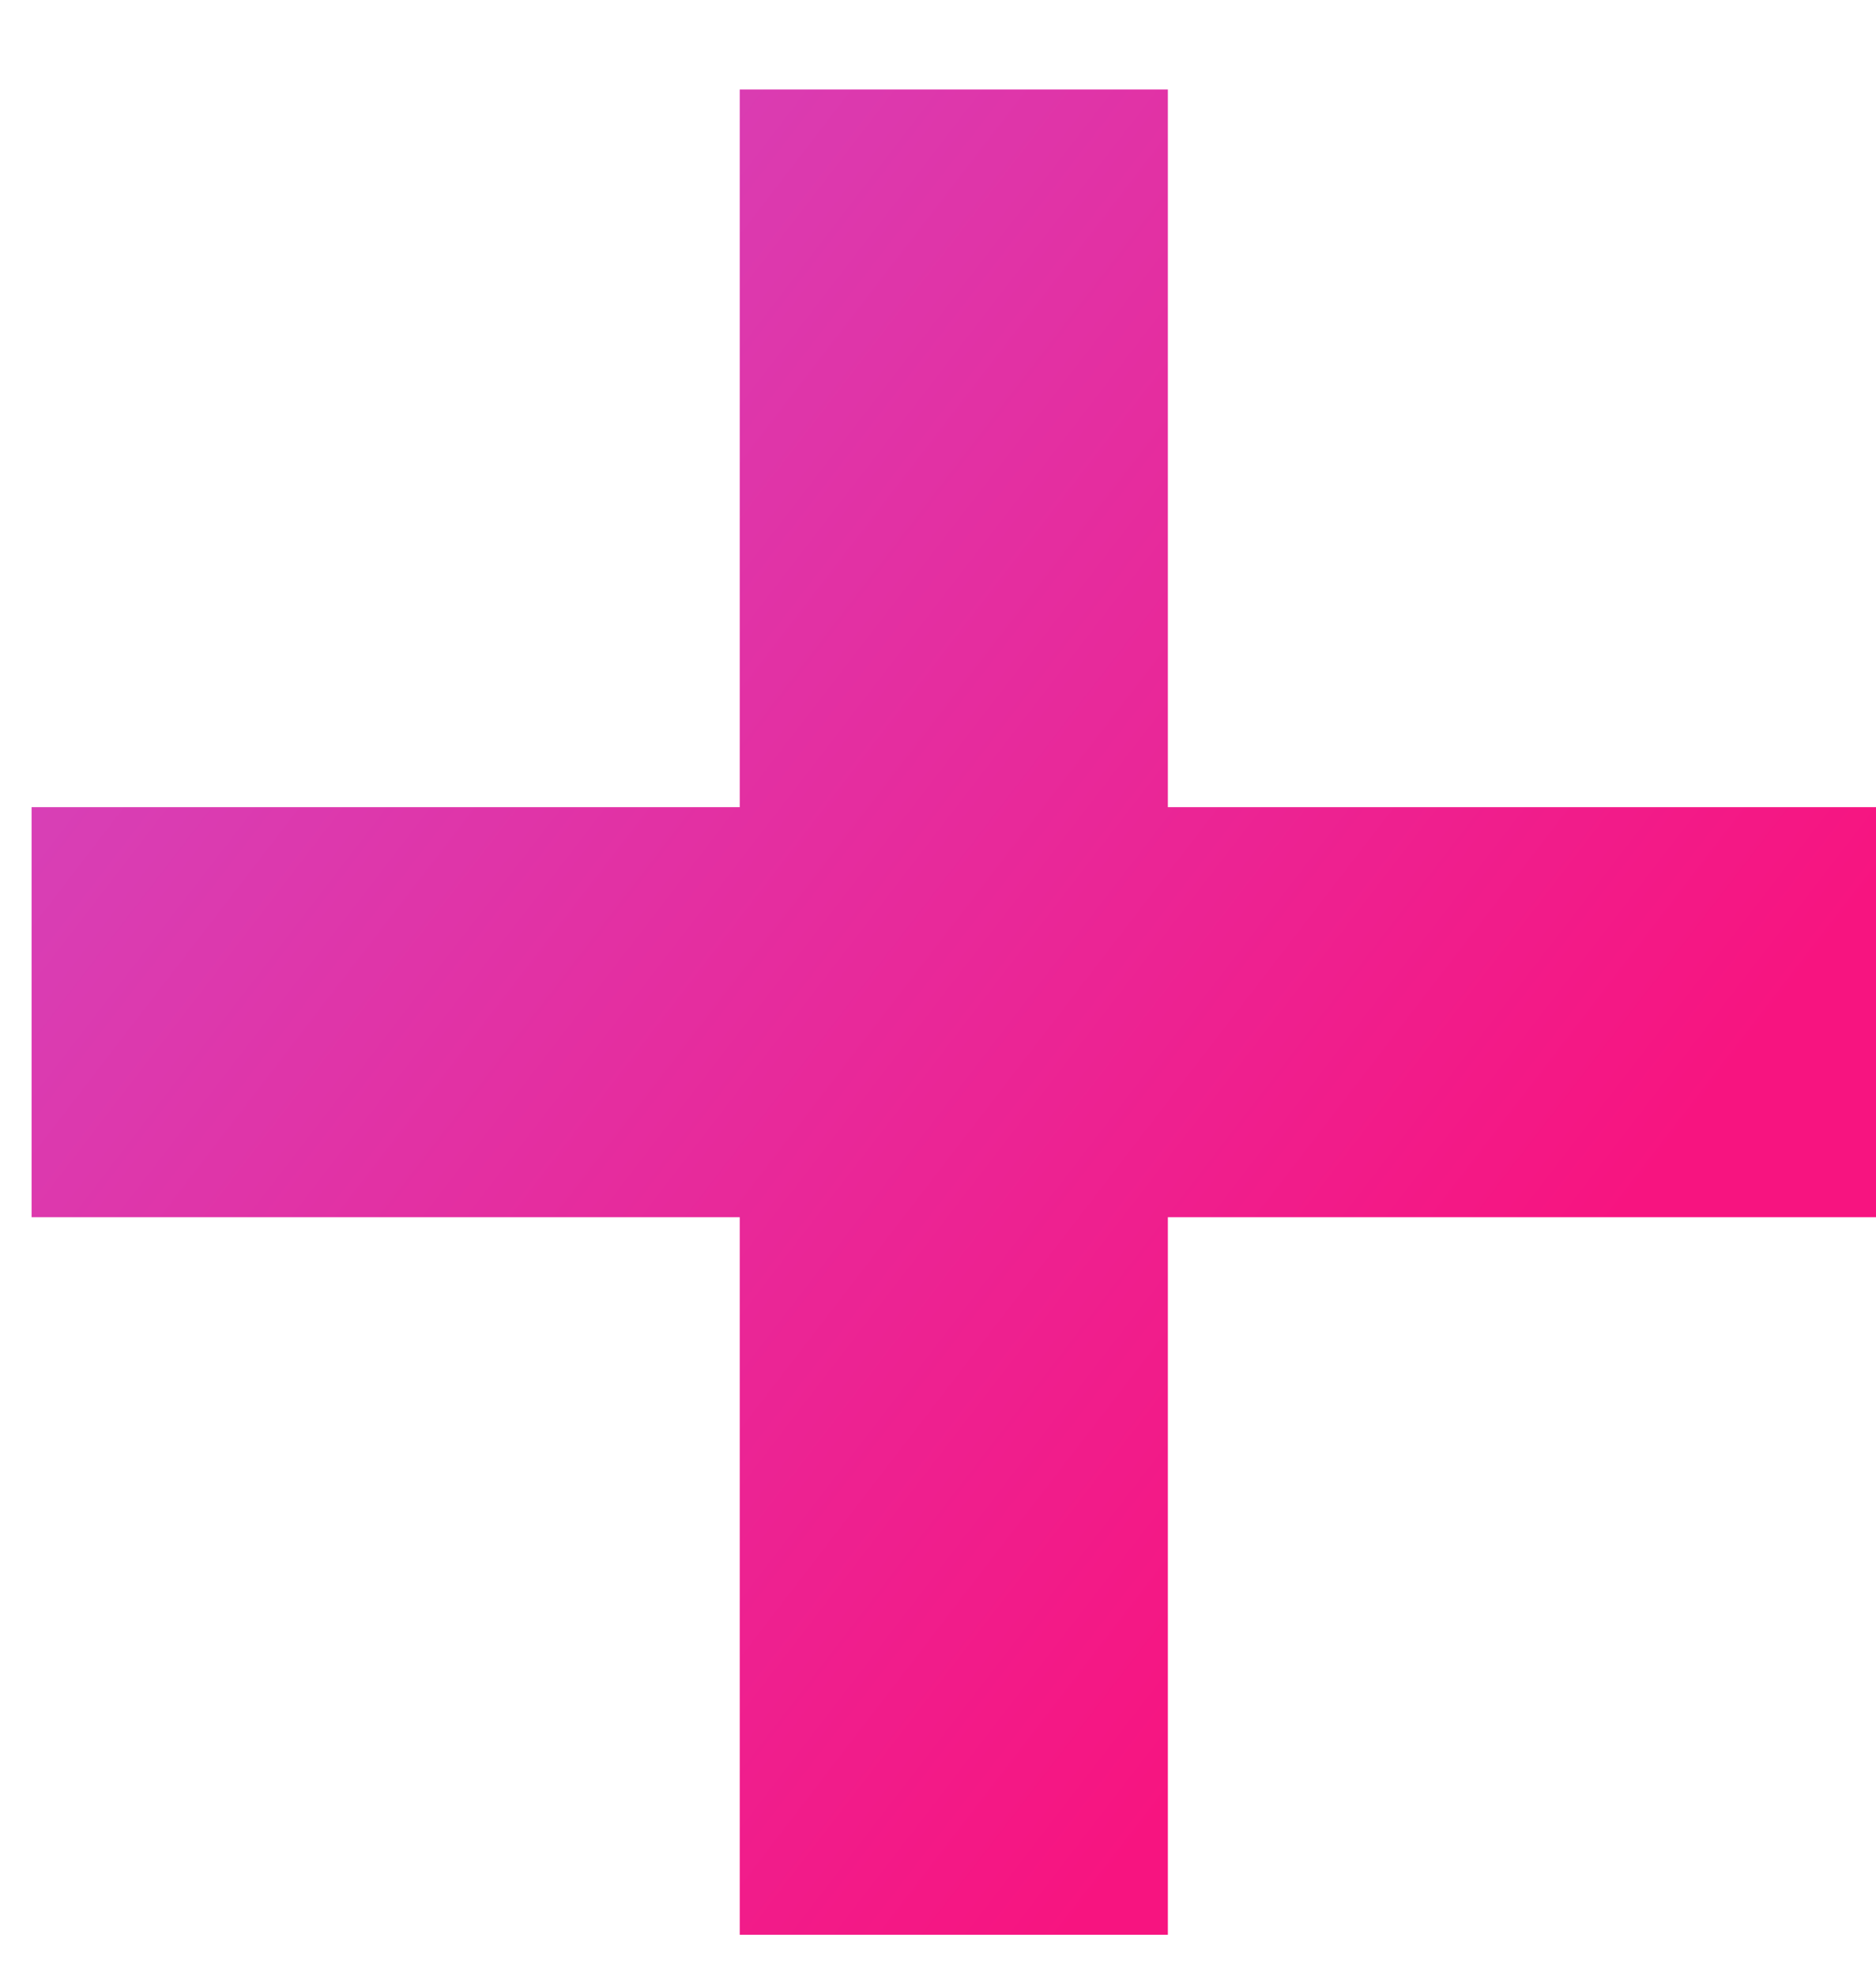 <svg width="19" height="20" viewBox="0 0 19 20" fill="none" xmlns="http://www.w3.org/2000/svg">
<path d="M19 12.322H11.828V19.586H7.492V12.322H0.32V8.171H7.492V0.906H11.828V8.171H19V12.322Z" fill="url(#paint0_diamond_561_5750)"/>
<defs>
<radialGradient id="paint0_diamond_561_5750" cx="0" cy="0" r="1" gradientUnits="userSpaceOnUse" gradientTransform="translate(0.591 -15.57) rotate(38.443) scale(29.66 26806)">
<stop offset="0.016" stop-color="#6333A3"/>
<stop offset="0.375" stop-color="#D04AC3"/>
<stop offset="1" stop-color="#F71480"/>
</radialGradient>
</defs>
</svg>
